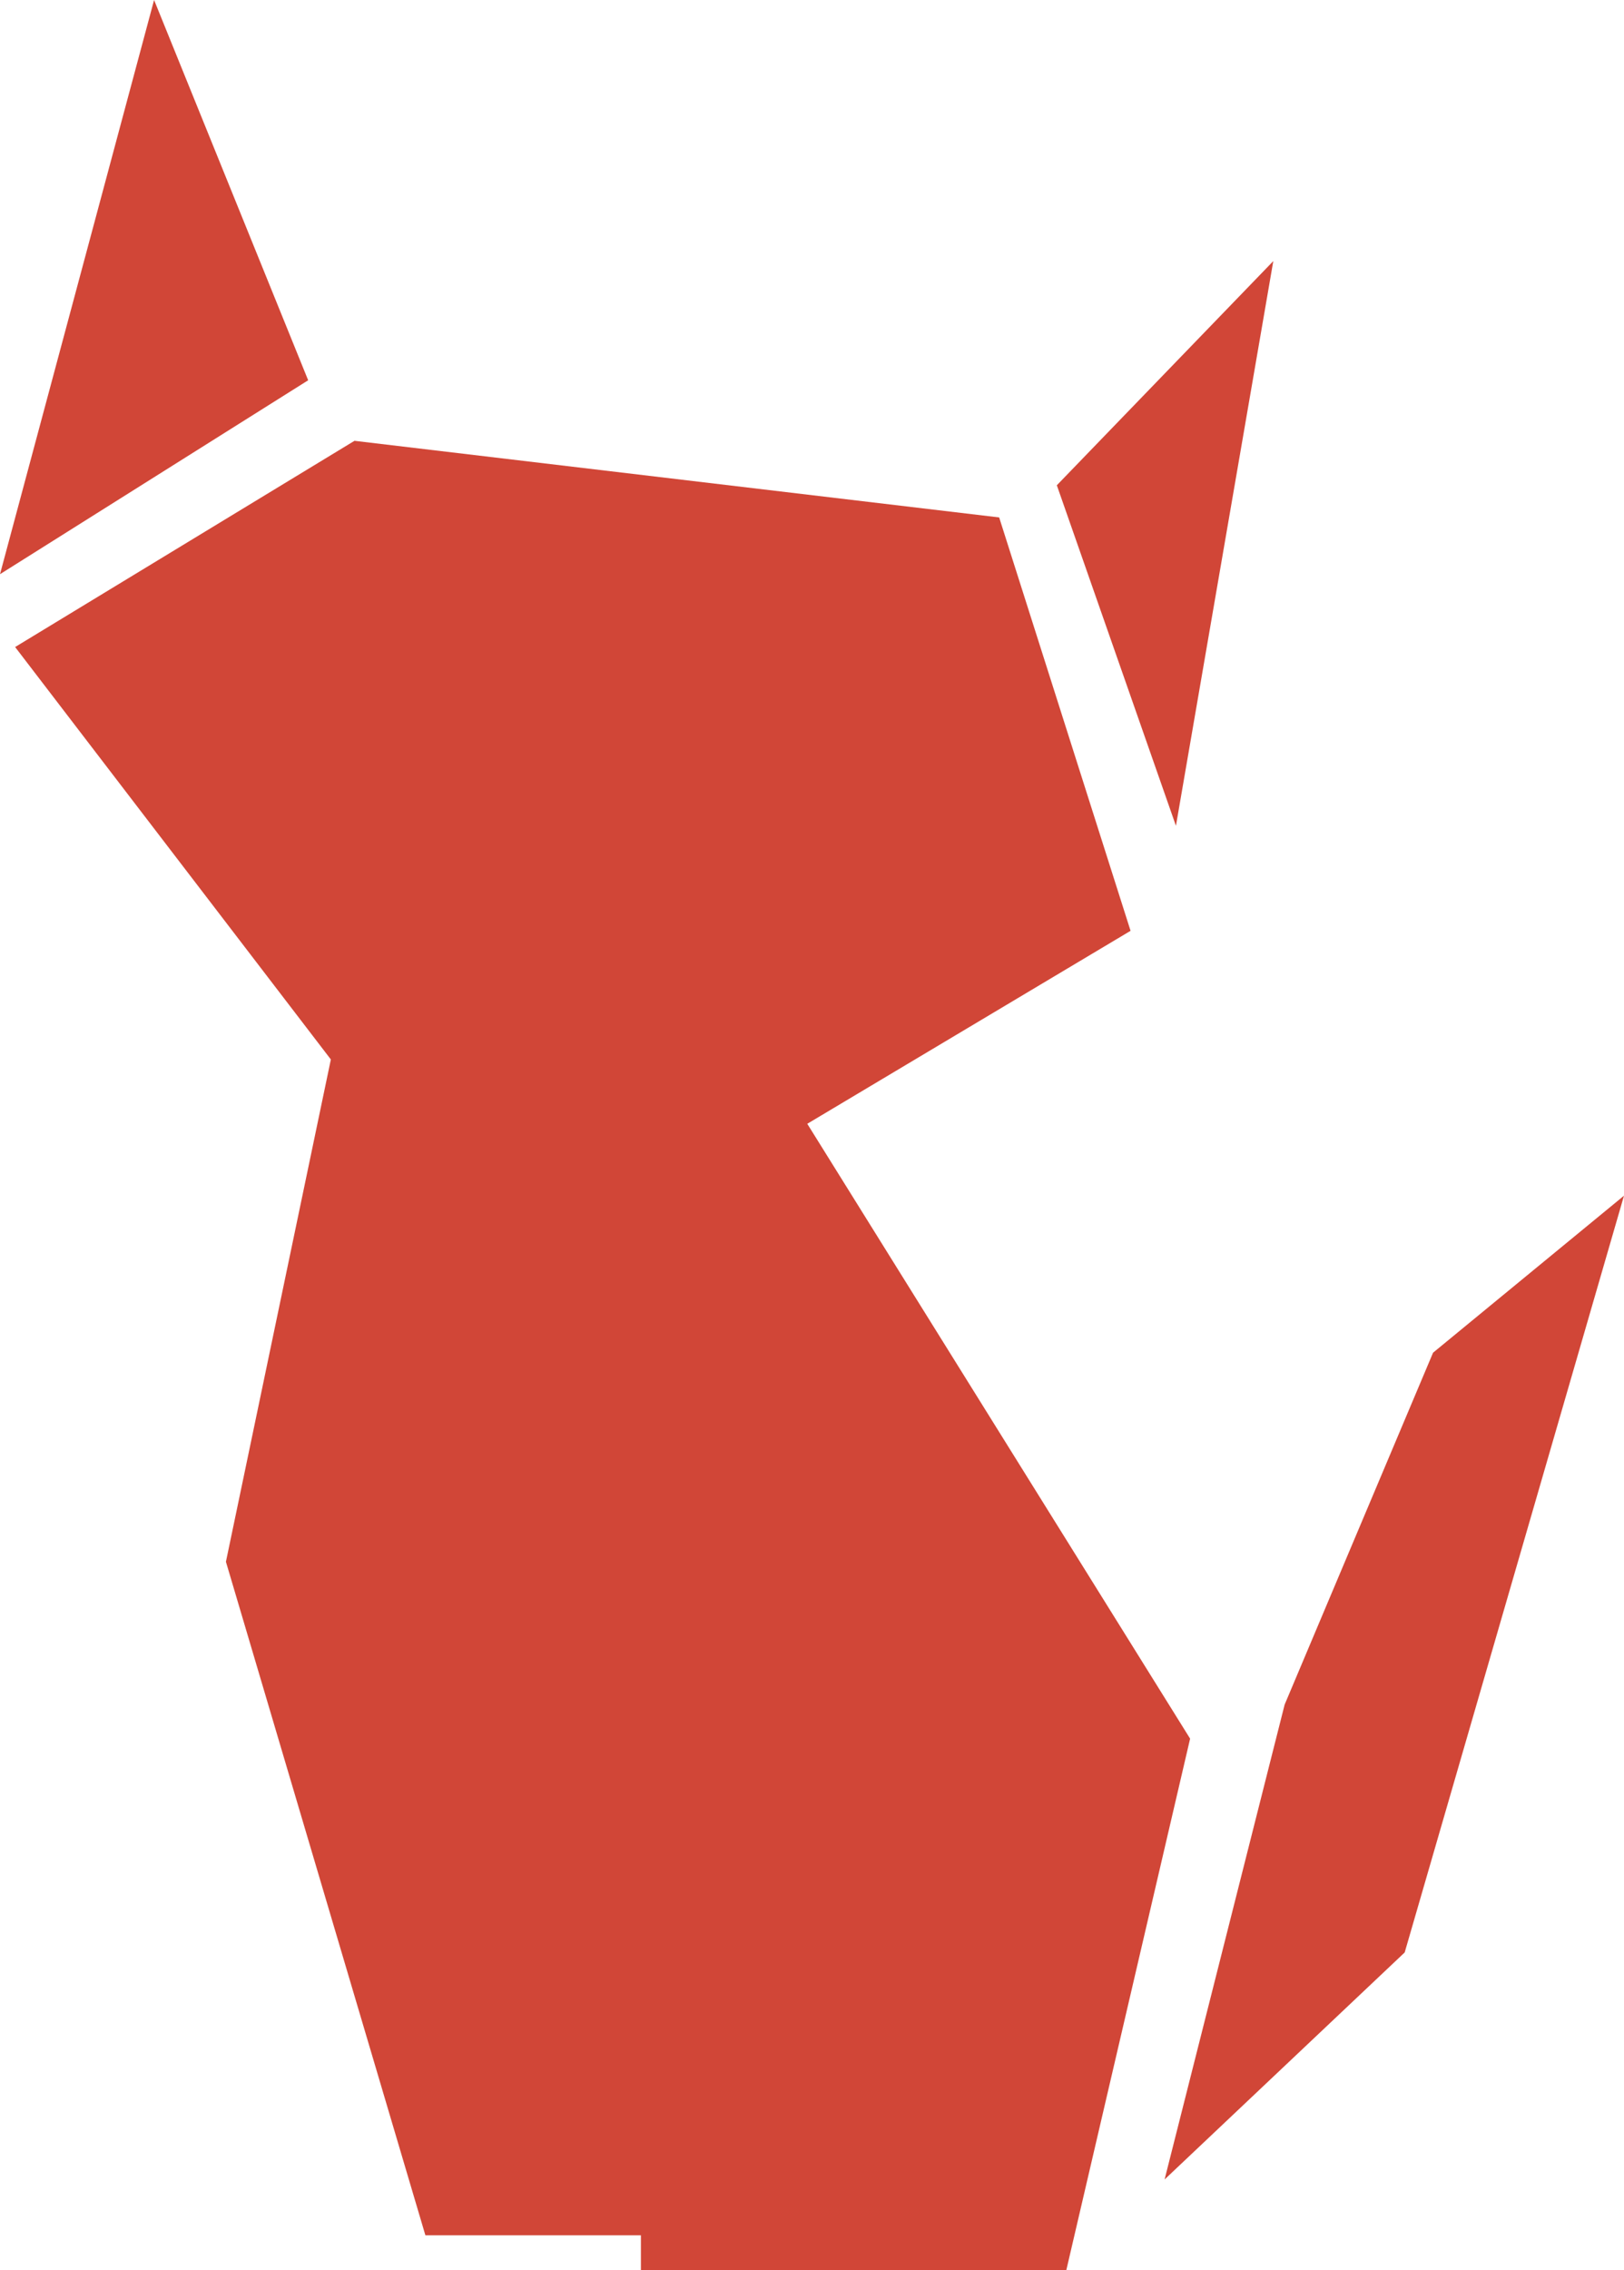 <svg id="Layer_1" data-name="Layer 1" xmlns="http://www.w3.org/2000/svg" viewBox="0 0 17.18 24"><defs><style>.cls-1{fill:#D14637;}</style></defs><title>Cat_Icon</title><polygon class="cls-1" points="3.75 4.66 0.16 6.84 3.5 11.2 2.39 16.51 4.5 23.63 6.78 23.63 6.78 24 11.28 24 12.59 18.38 8.54 11.88 11.96 9.84 10.57 5.47 3.75 4.66"/><polygon class="cls-1" points="1.63 0 0 6.07 3.26 4.02 1.63 0"/><polygon class="cls-1" points="11.18 5.13 12.44 8.73 13.47 2.76 11.18 5.13"/><polygon class="cls-1" points="13.59 18.02 15.16 14.3 17.18 12.64 14.86 20.64 12.32 23.04 13.59 18.02"/></svg>
